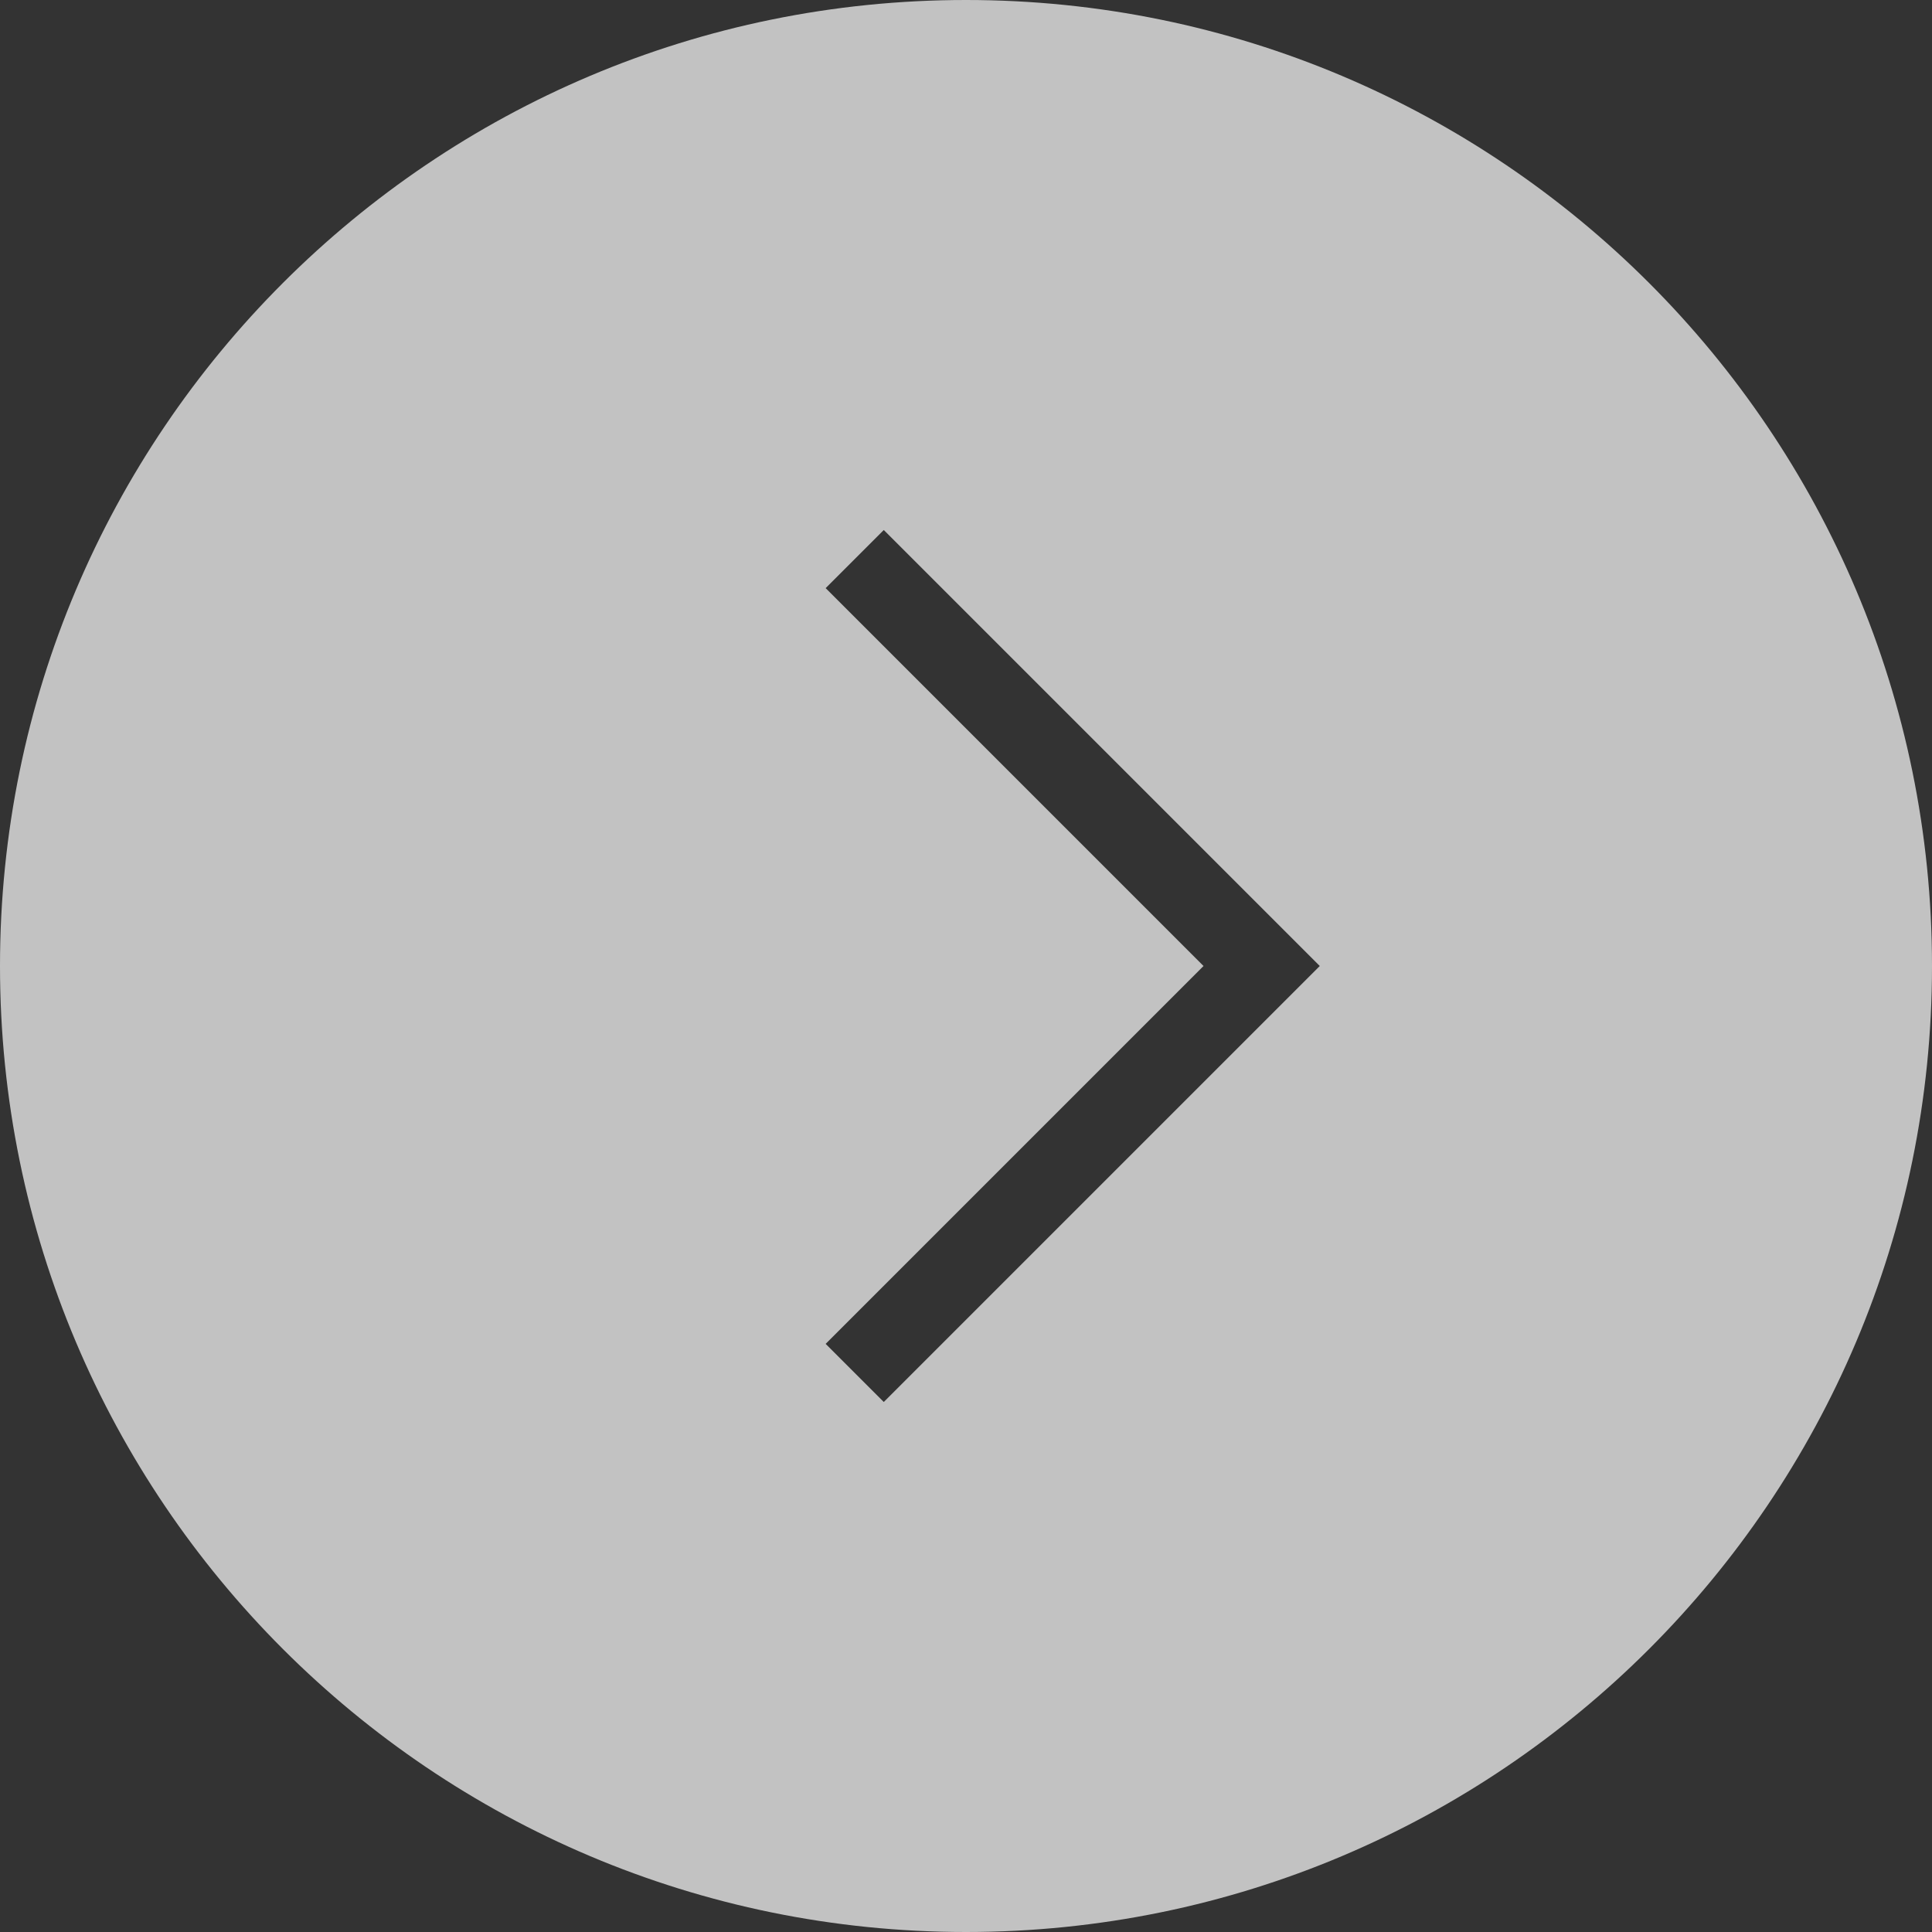 <?xml version="1.0" encoding="UTF-8"?>
<svg width="94px" height="94px" viewBox="0 0 94 94" version="1.1" xmlns="http://www.w3.org/2000/svg" xmlns:xlink="http://www.w3.org/1999/xlink">
    <rect x="0" y="0" width="94" height="94" fill="#333333" stroke="none"/>
    <!-- Generator: Sketch 52.2 (67145) - http://www.bohemiancoding.com/sketch -->
    <title>Combined Shape</title>
    <desc>Created with Sketch.</desc>
    <g id="🏠--Public-Web" stroke="none" stroke-width="1" fill="none" fill-rule="evenodd" opacity="0.7">
        <g id="Index" transform="translate(-1318, -1714)" fill="#FFFFFF" fill-rule="nonzero">
            <g id="Courses" transform="translate(-212, 1406)">
                <g id="(&lt;)" transform="translate(240, 308)">
                    <path d="M1337,94 C1311.043,94 1290,72.957 1290,47 C1290,21.043 1311.043,0 1337,0 C1362.957,0 1384,21.043 1384,47 C1384,72.957 1362.957,94 1337,94 Z M1325.444,47 L1343.828,28.615 L1341,25.787 L1322.615,44.172 L1319.787,47 L1341,68.213 L1343.828,65.385 L1325.444,47 Z" id="Combined-Shape" transform="translate(1337, 47) scale(-1, 1) translate(-1337, -47) "></path>
                </g>
            </g>
        </g>
    </g>
</svg>